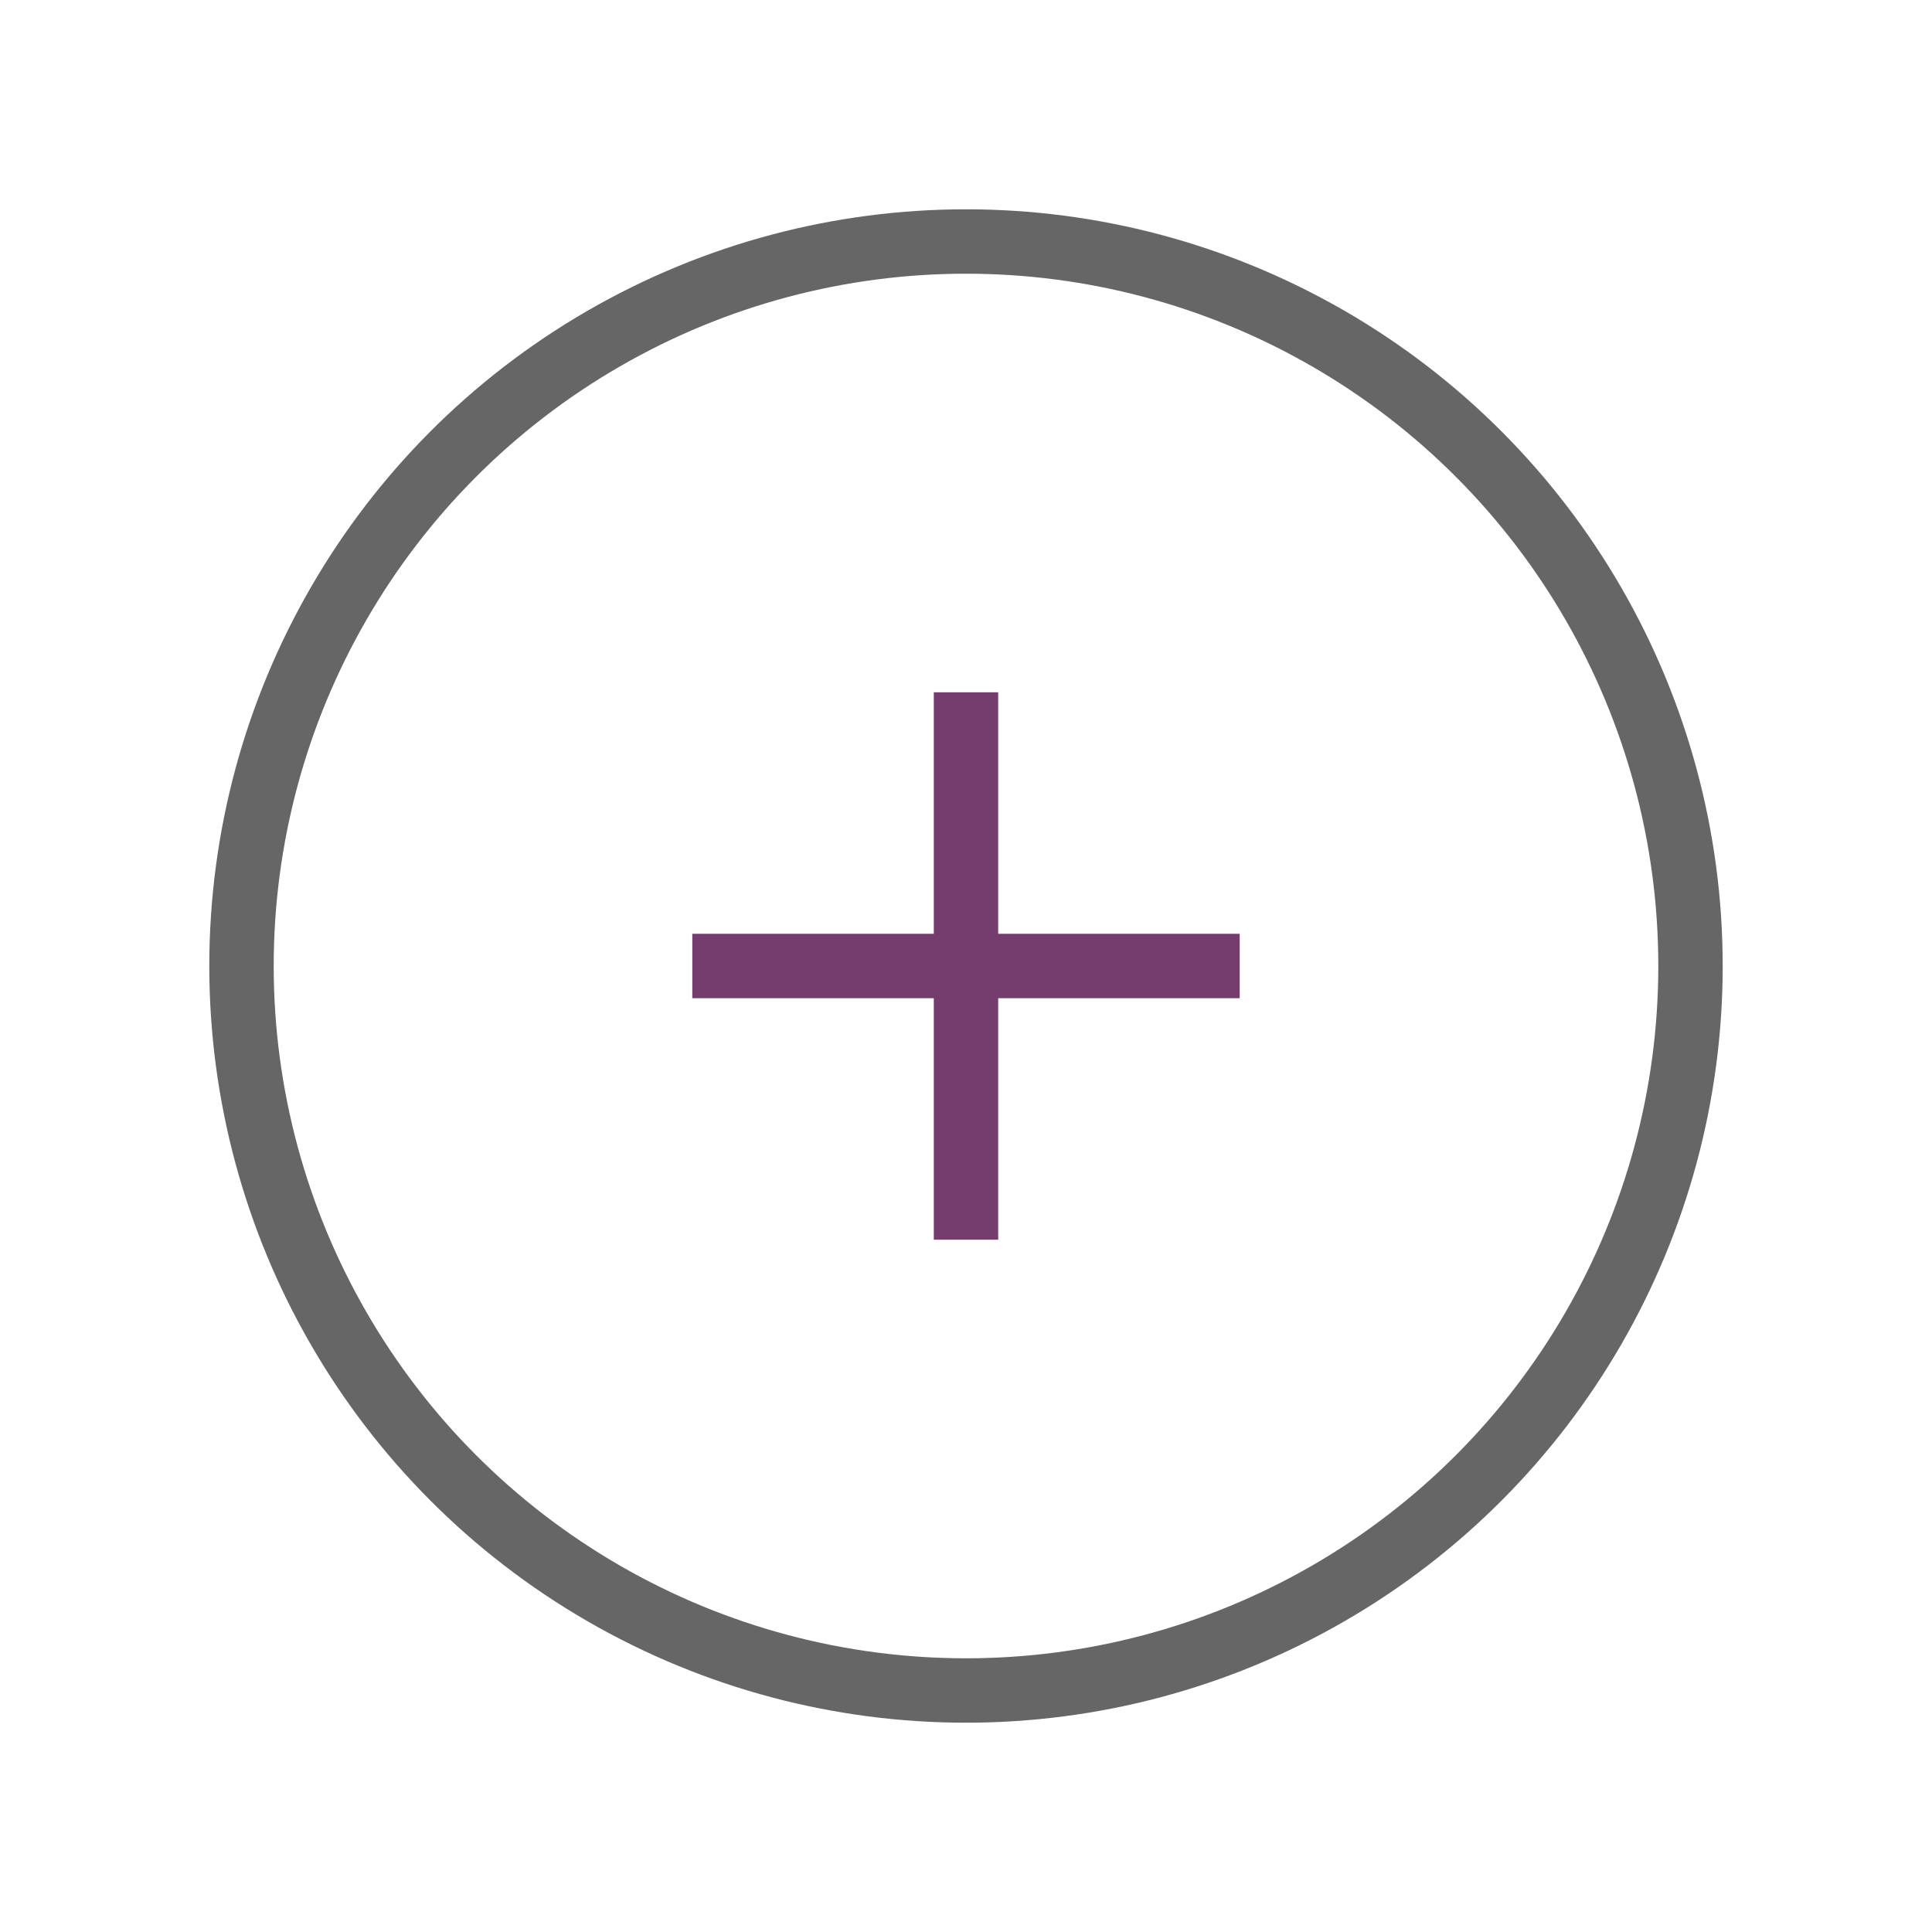 <svg width="30" height="30" viewBox="0 0 30 30" fill="none" xmlns="http://www.w3.org/2000/svg">
<circle cx="15" cy="15" r="11.25" stroke="black" stroke-opacity="0.6"/>
<path d="M15 18.75L15 11.25" stroke="#753D6D" stroke-linecap="square"/>
<path d="M18.75 15L11.25 15" stroke="#753D6D" stroke-linecap="square"/>
</svg>

